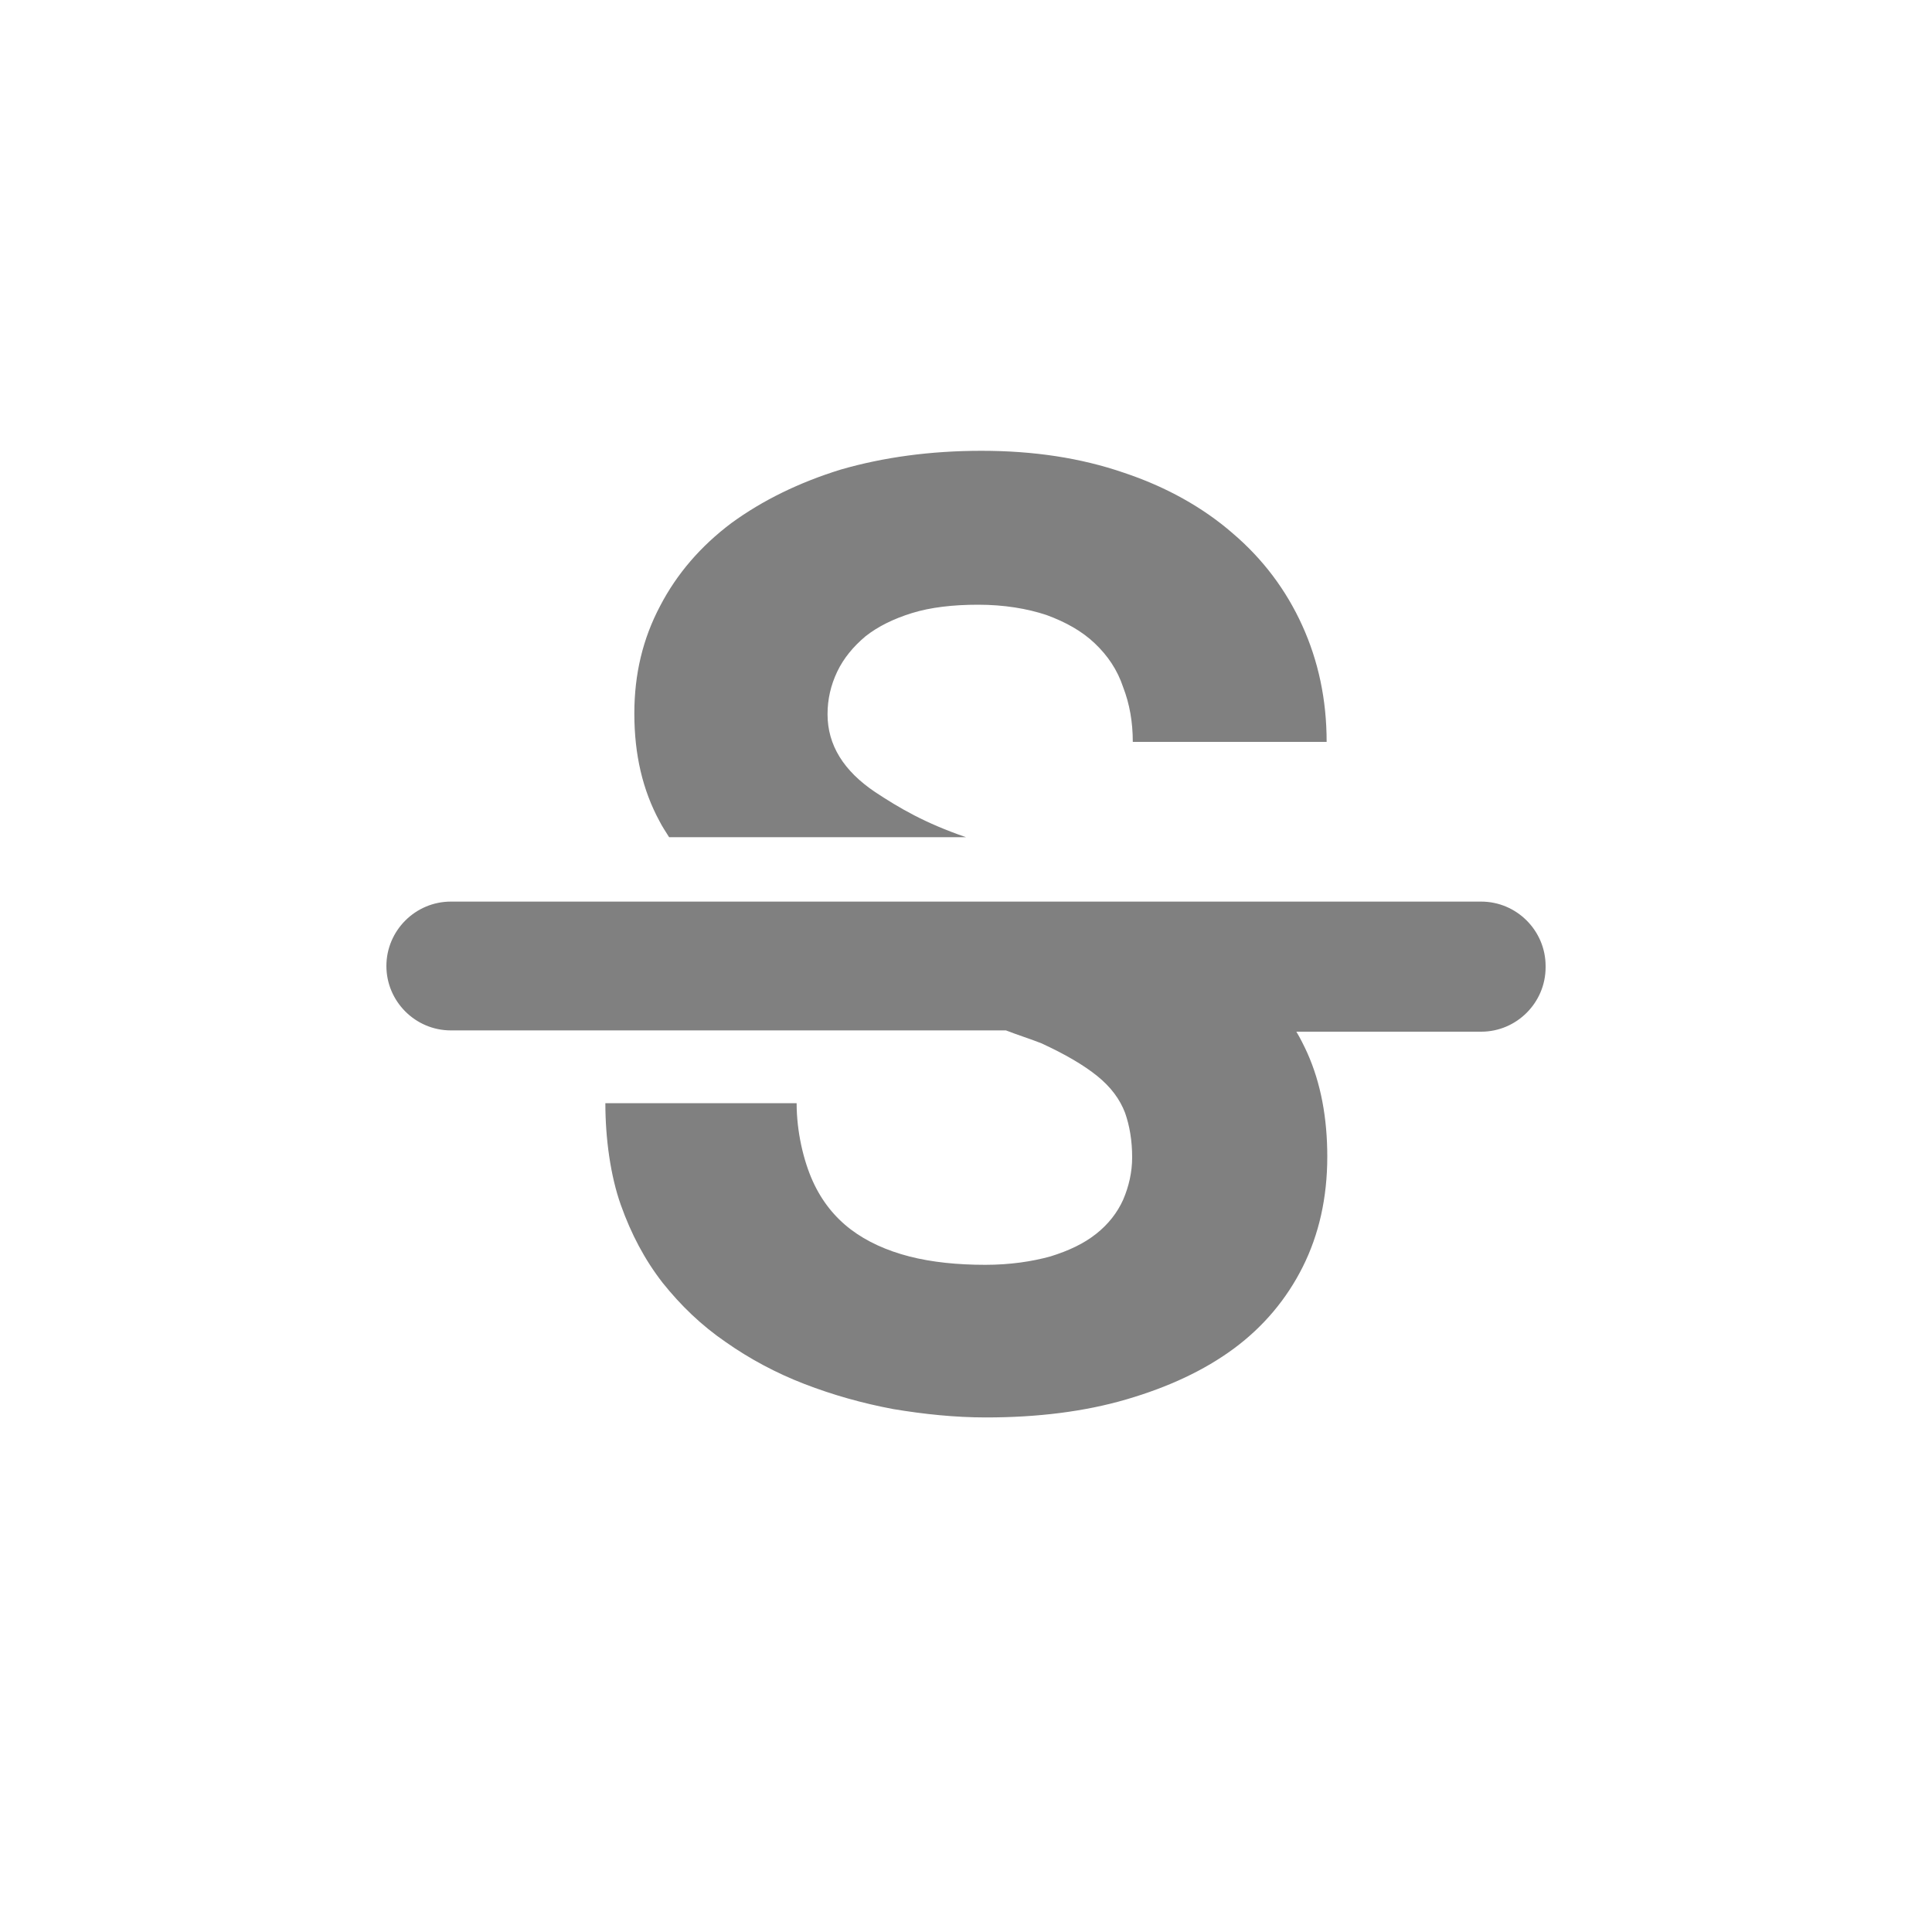 <svg width="24" height="24" viewBox="0 0 24 24" fill="none" xmlns="http://www.w3.org/2000/svg">
<path fill-rule="evenodd" clip-rule="evenodd" d="M14.072 9.216C14.072 8.968 14.032 8.744 13.952 8.536C13.88 8.32 13.76 8.144 13.6 7.992C13.44 7.84 13.24 7.728 13 7.64C12.76 7.56 12.472 7.512 12.152 7.512C11.84 7.512 11.56 7.544 11.328 7.616C11.096 7.688 10.904 7.784 10.752 7.904C10.6 8.032 10.48 8.176 10.4 8.344C10.32 8.512 10.28 8.688 10.28 8.872C10.28 9.256 10.48 9.576 10.872 9.84C11.176 10.04 11.488 10.224 12 10.4H8.312C8.272 10.336 8.224 10.264 8.192 10.2C7.984 9.816 7.88 9.376 7.88 8.864C7.88 8.376 7.984 7.936 8.2 7.528C8.408 7.128 8.704 6.784 9.088 6.496C9.472 6.216 9.928 5.992 10.448 5.832C10.976 5.68 11.56 5.6 12.192 5.6C12.84 5.6 13.424 5.688 13.96 5.872C14.488 6.048 14.944 6.304 15.312 6.624C15.688 6.944 15.976 7.328 16.176 7.768C16.376 8.208 16.48 8.688 16.48 9.216H14.072ZM18.4 11.2H5.6C5.16 11.2 4.8 11.56 4.8 12C4.8 12.44 5.16 12.8 5.6 12.8H12.496C12.64 12.856 12.816 12.912 12.936 12.96C13.232 13.096 13.464 13.232 13.632 13.368C13.8 13.504 13.912 13.656 13.976 13.824C14.032 13.984 14.064 14.168 14.064 14.376C14.064 14.56 14.024 14.736 13.952 14.904C13.88 15.064 13.768 15.208 13.616 15.328C13.464 15.448 13.28 15.536 13.048 15.608C12.816 15.672 12.544 15.712 12.24 15.712C11.896 15.712 11.576 15.68 11.296 15.608C11.016 15.536 10.768 15.424 10.568 15.272C10.368 15.12 10.208 14.92 10.096 14.672C9.984 14.424 9.896 14.064 9.896 13.704H7.52C7.52 14.144 7.584 14.608 7.712 14.968C7.84 15.328 8.008 15.648 8.232 15.936C8.456 16.216 8.712 16.464 9.016 16.672C9.312 16.88 9.64 17.056 9.992 17.192C10.344 17.328 10.712 17.432 11.096 17.504C11.48 17.568 11.864 17.608 12.248 17.608C12.888 17.608 13.472 17.536 13.992 17.384C14.512 17.232 14.96 17.024 15.328 16.752C15.696 16.48 15.984 16.136 16.184 15.736C16.384 15.336 16.488 14.88 16.488 14.368C16.488 13.888 16.408 13.456 16.24 13.08C16.2 12.992 16.152 12.896 16.104 12.816H18.4C18.84 12.816 19.2 12.456 19.2 12.016V12C19.2 11.56 18.84 11.2 18.4 11.2Z" fill="#808080"/>
</svg>
